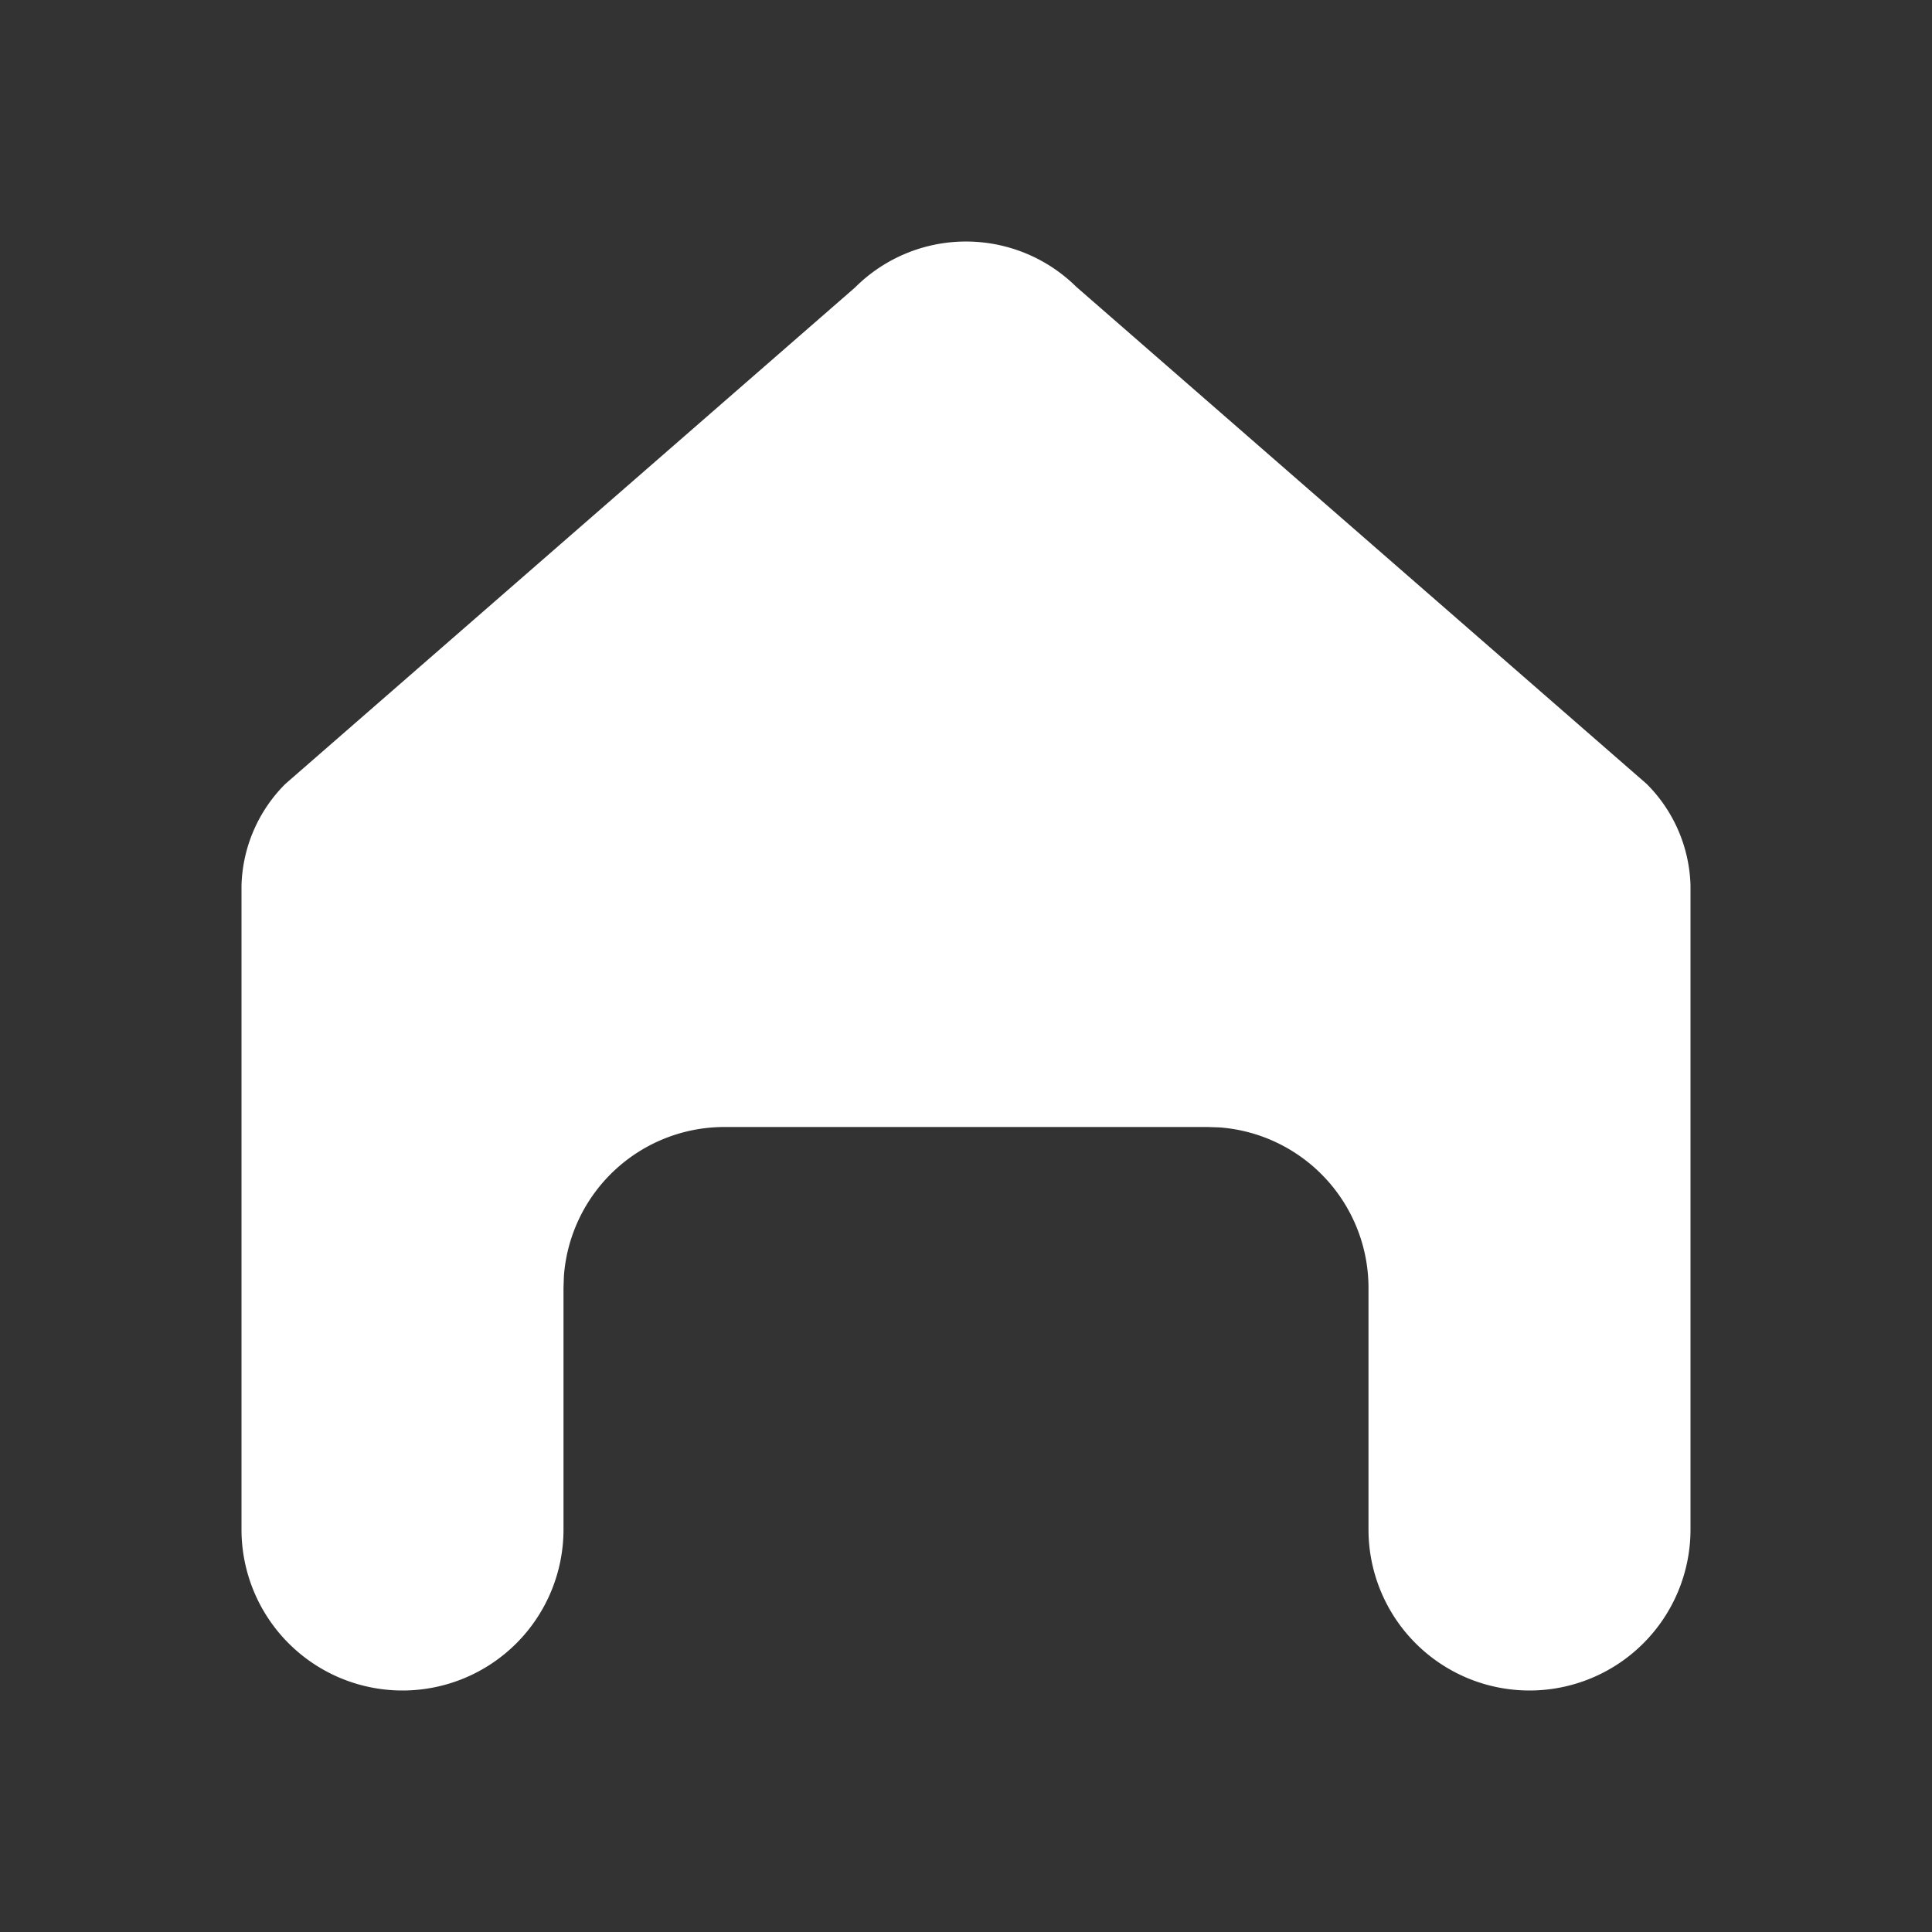 <svg width="1em" height="1em" viewBox="0 0 24 24" xmlns="http://www.w3.org/2000/svg" class="w-5 h-5 pointer-events-none"><rect x="0" y="0" width="24" height="24" fill="#333333" stroke="none"/><path d="M13.378 3.57l7.077 6.168A1.853 1.853 0 0121 11v8a2 2 0 11-4 0v-3a2 2 0 00-1.85-1.995L15 14H9a2 2 0 00-1.995 1.85L7 16v3a2 2 0 11-4 0v-8a1.853 1.853 0 01.545-1.262l7.077-6.167a1.949 1.949 0 012.756 0z" fill="white" fill-rule="white"></path></svg>